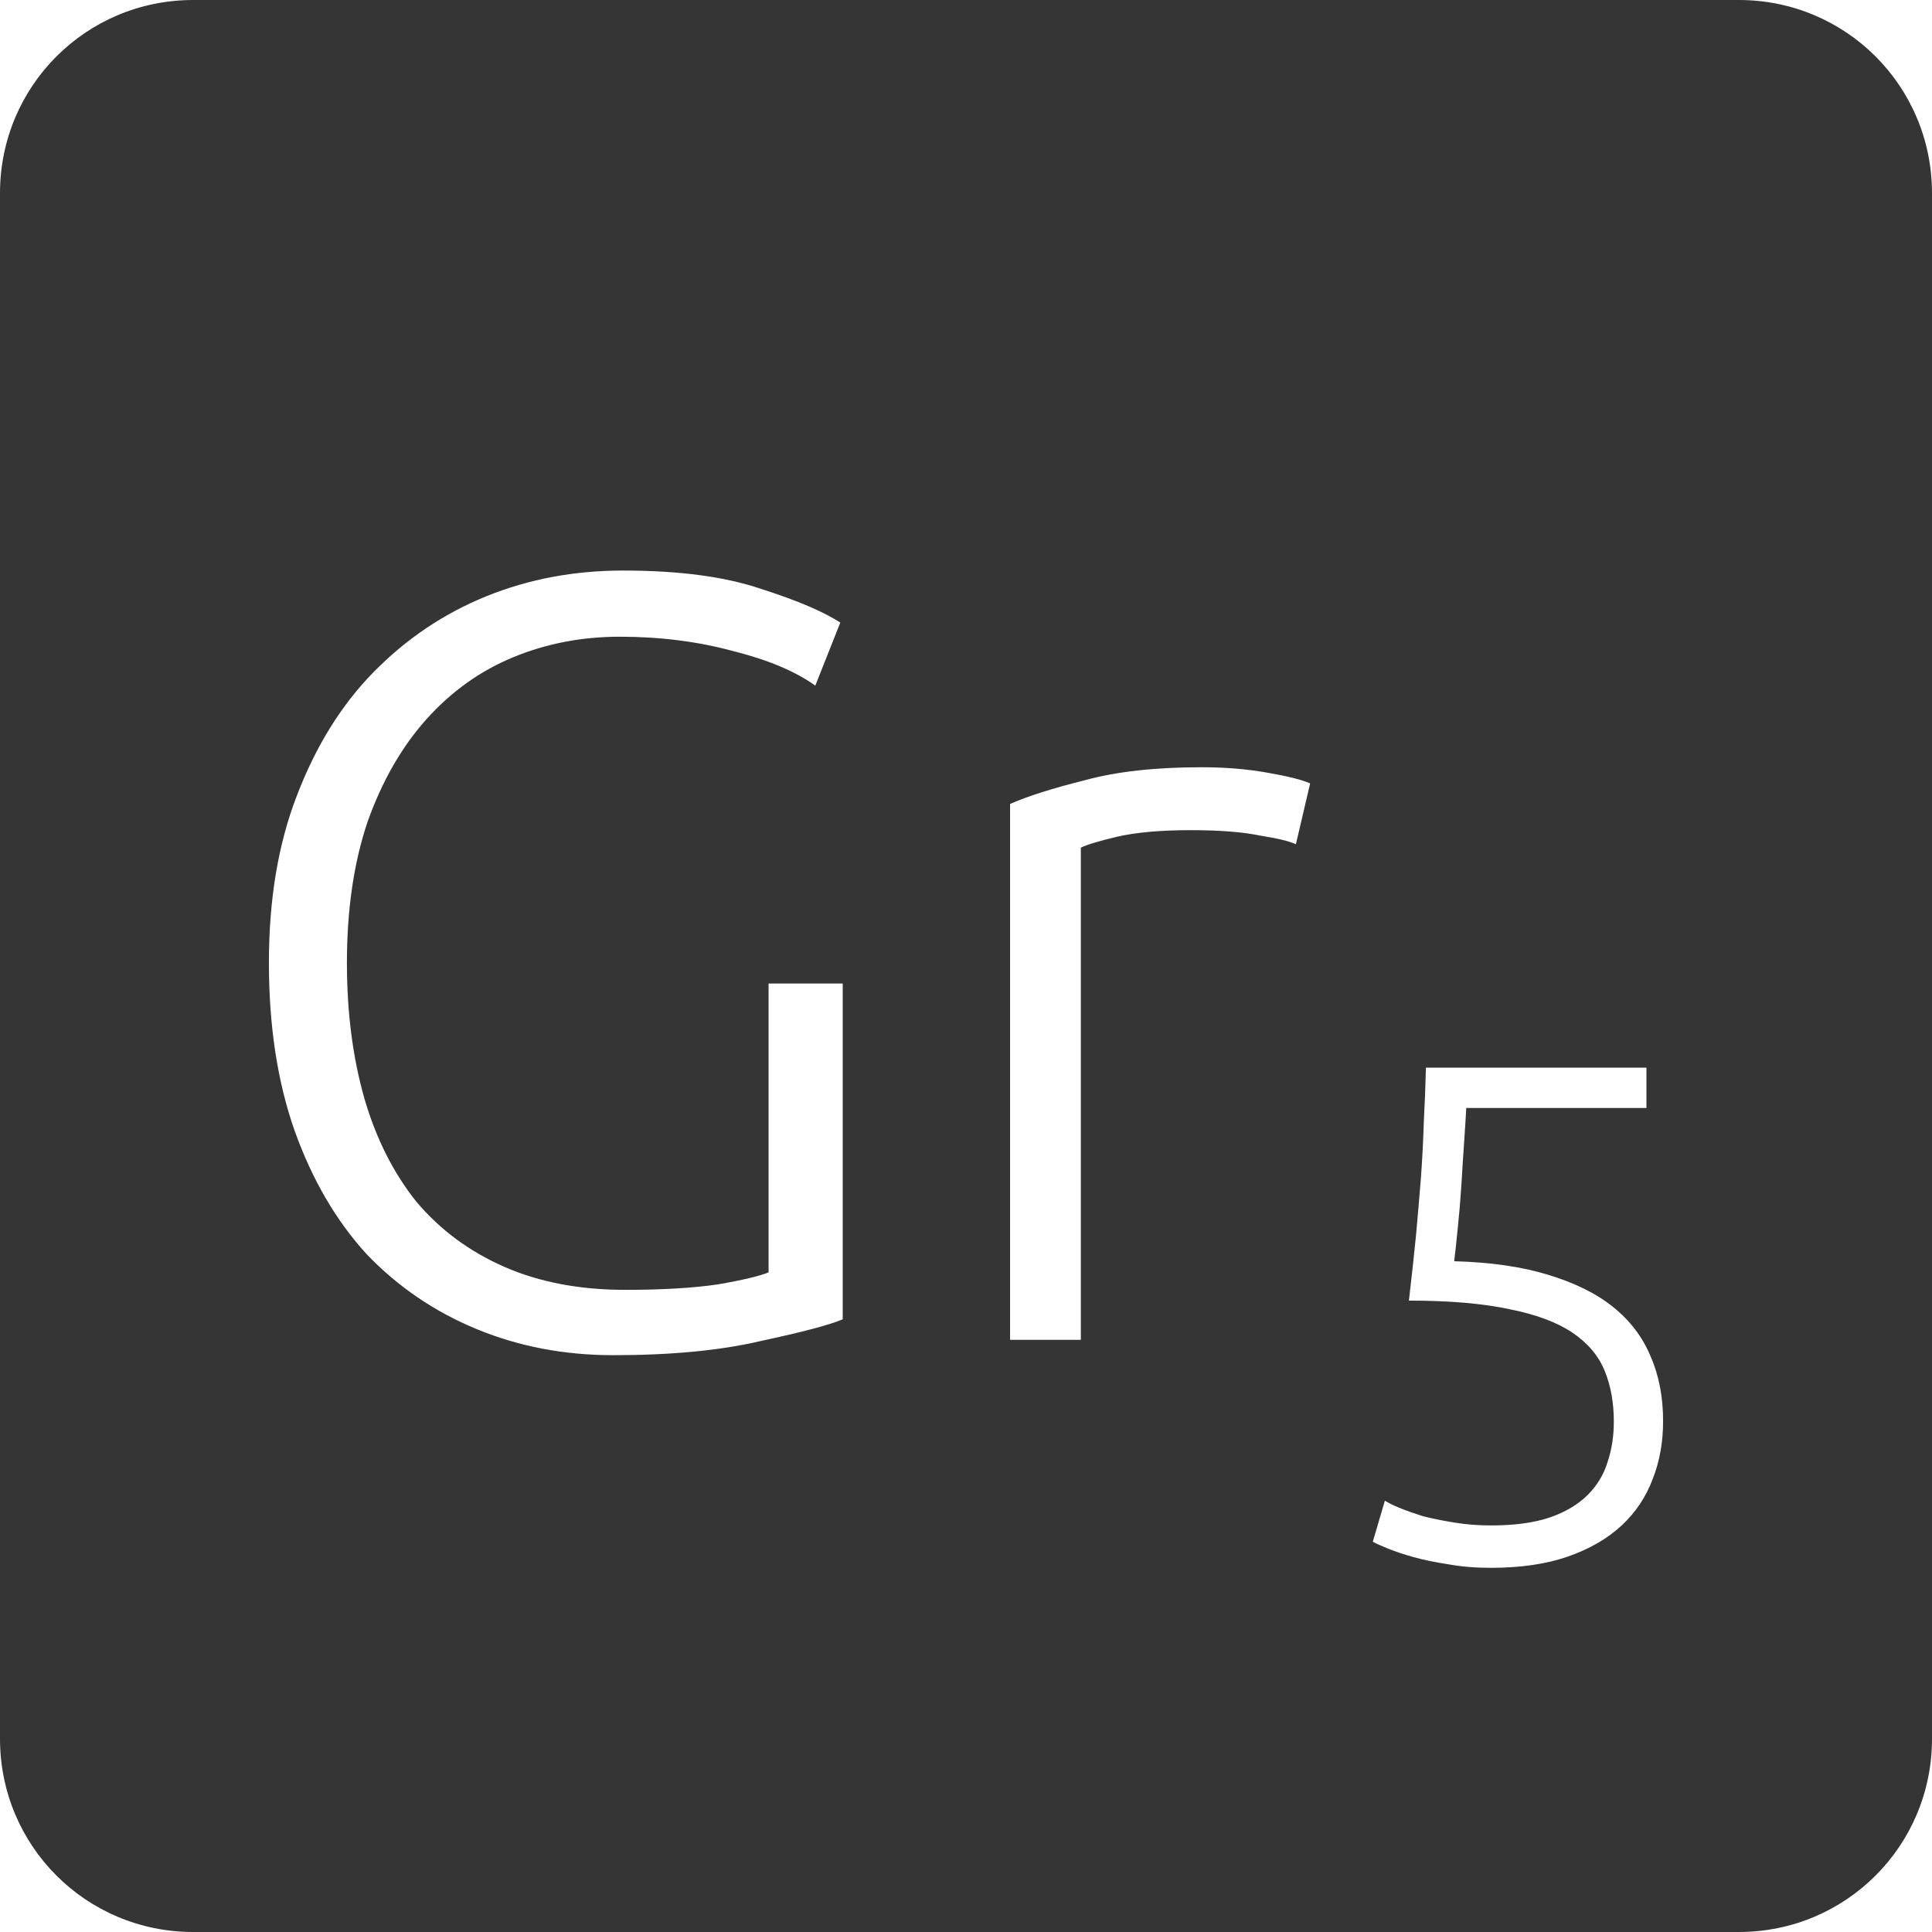 <?xml version="1.0" encoding="UTF-8" standalone="no"?>
<svg
   xmlns:dc="http://purl.org/dc/elements/1.1/"
   xmlns:cc="http://creativecommons.org/ns#"
   xmlns:rdf="http://www.w3.org/1999/02/22-rdf-syntax-ns#"
   xmlns:svg="http://www.w3.org/2000/svg"
   xmlns="http://www.w3.org/2000/svg"
   xmlns:sodipodi="http://sodipodi.sourceforge.net/DTD/sodipodi-0.dtd"
   xmlns:inkscape="http://www.inkscape.org/namespaces/inkscape"
   viewBox="0 0 16 16"
   id="svg2"
   version="1.1"
   inkscape:version="0.91 r13725"
   sodipodi:docname="indicator-keyboard-Gr-5.svg">
  <defs
     id="defs12" />
  <sodipodi:namedview
     pagecolor="#ffffff"
     bordercolor="#666666"
     borderopacity="1"
     objecttolerance="10"
     gridtolerance="10"
     guidetolerance="10"
     inkscape:pageopacity="0"
     inkscape:pageshadow="2"
     inkscape:window-width="459"
     inkscape:window-height="369"
     id="namedview10"
     showgrid="false"
     inkscape:zoom="14.75"
     inkscape:cx="8"
     inkscape:cy="8"
     inkscape:window-x="65"
     inkscape:window-y="24"
     inkscape:window-maximized="0"
     inkscape:current-layer="svg2" />
  <path
     style="fill:#353535;fill-opacity:1"
     d="M 1.6 0 C 0.713 2.9605947e-16 0 0.713 0 1.6 L 0 14.4 C 2.9605947e-16 15.287 0.713 16 1.6 16 L 14.4 16 C 15.287 16 16 15.287 16 14.4 L 16 1.6 C 16 0.713 15.287 0 14.4 0 L 1.6 0 z M 5.16 4.725 C 5.622 4.725 6.003 4.775 6.303 4.877 C 6.603 4.973 6.821 5.066 6.959 5.156 L 6.752 5.678 C 6.584 5.558 6.356 5.463 6.068 5.391 C 5.78 5.313 5.469 5.273 5.133 5.273 C 4.821 5.273 4.526 5.329 4.25 5.443 C 3.974 5.557 3.735 5.729 3.531 5.957 C 3.327 6.185 3.165 6.467 3.045 6.803 C 2.931 7.139 2.873 7.529 2.873 7.973 C 2.873 8.387 2.922 8.762 3.018 9.098 C 3.114 9.428 3.257 9.713 3.449 9.953 C 3.647 10.187 3.89 10.366 4.178 10.492 C 4.466 10.618 4.8 10.682 5.178 10.682 C 5.484 10.682 5.739 10.667 5.943 10.637 C 6.153 10.601 6.293 10.567 6.365 10.537 L 6.365 8.145 L 6.979 8.145 L 6.979 10.926 C 6.865 10.974 6.639 11.033 6.303 11.105 C 5.973 11.183 5.564 11.223 5.078 11.223 C 4.67 11.223 4.293 11.15 3.945 11.006 C 3.597 10.862 3.293 10.655 3.035 10.385 C 2.783 10.109 2.585 9.769 2.441 9.367 C 2.297 8.959 2.227 8.495 2.227 7.973 C 2.227 7.451 2.303 6.99 2.459 6.588 C 2.615 6.18 2.826 5.84 3.09 5.57 C 3.36 5.294 3.671 5.083 4.025 4.939 C 4.379 4.795 4.758 4.725 5.16 4.725 z M 9.949 6.354 C 10.141 6.354 10.322 6.368 10.49 6.398 C 10.664 6.428 10.784 6.458 10.85 6.488 L 10.732 6.992 C 10.684 6.968 10.586 6.944 10.436 6.92 C 10.292 6.89 10.099 6.875 9.859 6.875 C 9.607 6.875 9.404 6.894 9.248 6.93 C 9.098 6.966 8.999 6.996 8.951 7.02 L 8.951 11.096 L 8.365 11.096 L 8.365 6.658 C 8.515 6.592 8.722 6.527 8.986 6.461 C 9.25 6.389 9.571 6.354 9.949 6.354 z M 11.809 8.842 L 13.635 8.842 L 13.635 9.176 L 12.143 9.176 C 12.139 9.25 12.133 9.346 12.125 9.463 C 12.117 9.58 12.109 9.699 12.102 9.824 C 12.094 9.945 12.084 10.063 12.072 10.176 C 12.061 10.289 12.051 10.379 12.043 10.445 C 12.343 10.453 12.602 10.49 12.82 10.557 C 13.039 10.623 13.219 10.711 13.359 10.824 C 13.5 10.937 13.604 11.074 13.67 11.234 C 13.74 11.394 13.773 11.573 13.773 11.768 C 13.773 11.939 13.746 12.098 13.688 12.246 C 13.633 12.394 13.547 12.524 13.43 12.633 C 13.313 12.742 13.164 12.828 12.984 12.891 C 12.805 12.953 12.593 12.984 12.348 12.984 C 12.223 12.984 12.105 12.975 11.996 12.955 C 11.891 12.939 11.795 12.92 11.709 12.896 C 11.627 12.873 11.557 12.85 11.498 12.826 C 11.44 12.803 11.396 12.783 11.369 12.768 L 11.469 12.428 C 11.492 12.443 11.531 12.463 11.586 12.486 C 11.644 12.51 11.711 12.533 11.785 12.557 C 11.863 12.576 11.949 12.594 12.043 12.609 C 12.14 12.625 12.242 12.633 12.348 12.633 C 12.543 12.633 12.703 12.611 12.832 12.568 C 12.965 12.522 13.07 12.459 13.148 12.381 C 13.226 12.303 13.281 12.213 13.312 12.111 C 13.348 12.006 13.365 11.894 13.365 11.773 C 13.365 11.617 13.34 11.476 13.289 11.352 C 13.238 11.227 13.148 11.121 13.02 11.035 C 12.891 10.949 12.718 10.885 12.5 10.842 C 12.282 10.795 12.003 10.771 11.668 10.771 C 11.691 10.573 11.711 10.392 11.727 10.229 C 11.742 10.061 11.756 9.9 11.768 9.748 C 11.779 9.592 11.787 9.443 11.791 9.299 C 11.799 9.151 11.805 8.998 11.809 8.842 z "
     id="path4" />
</svg>
